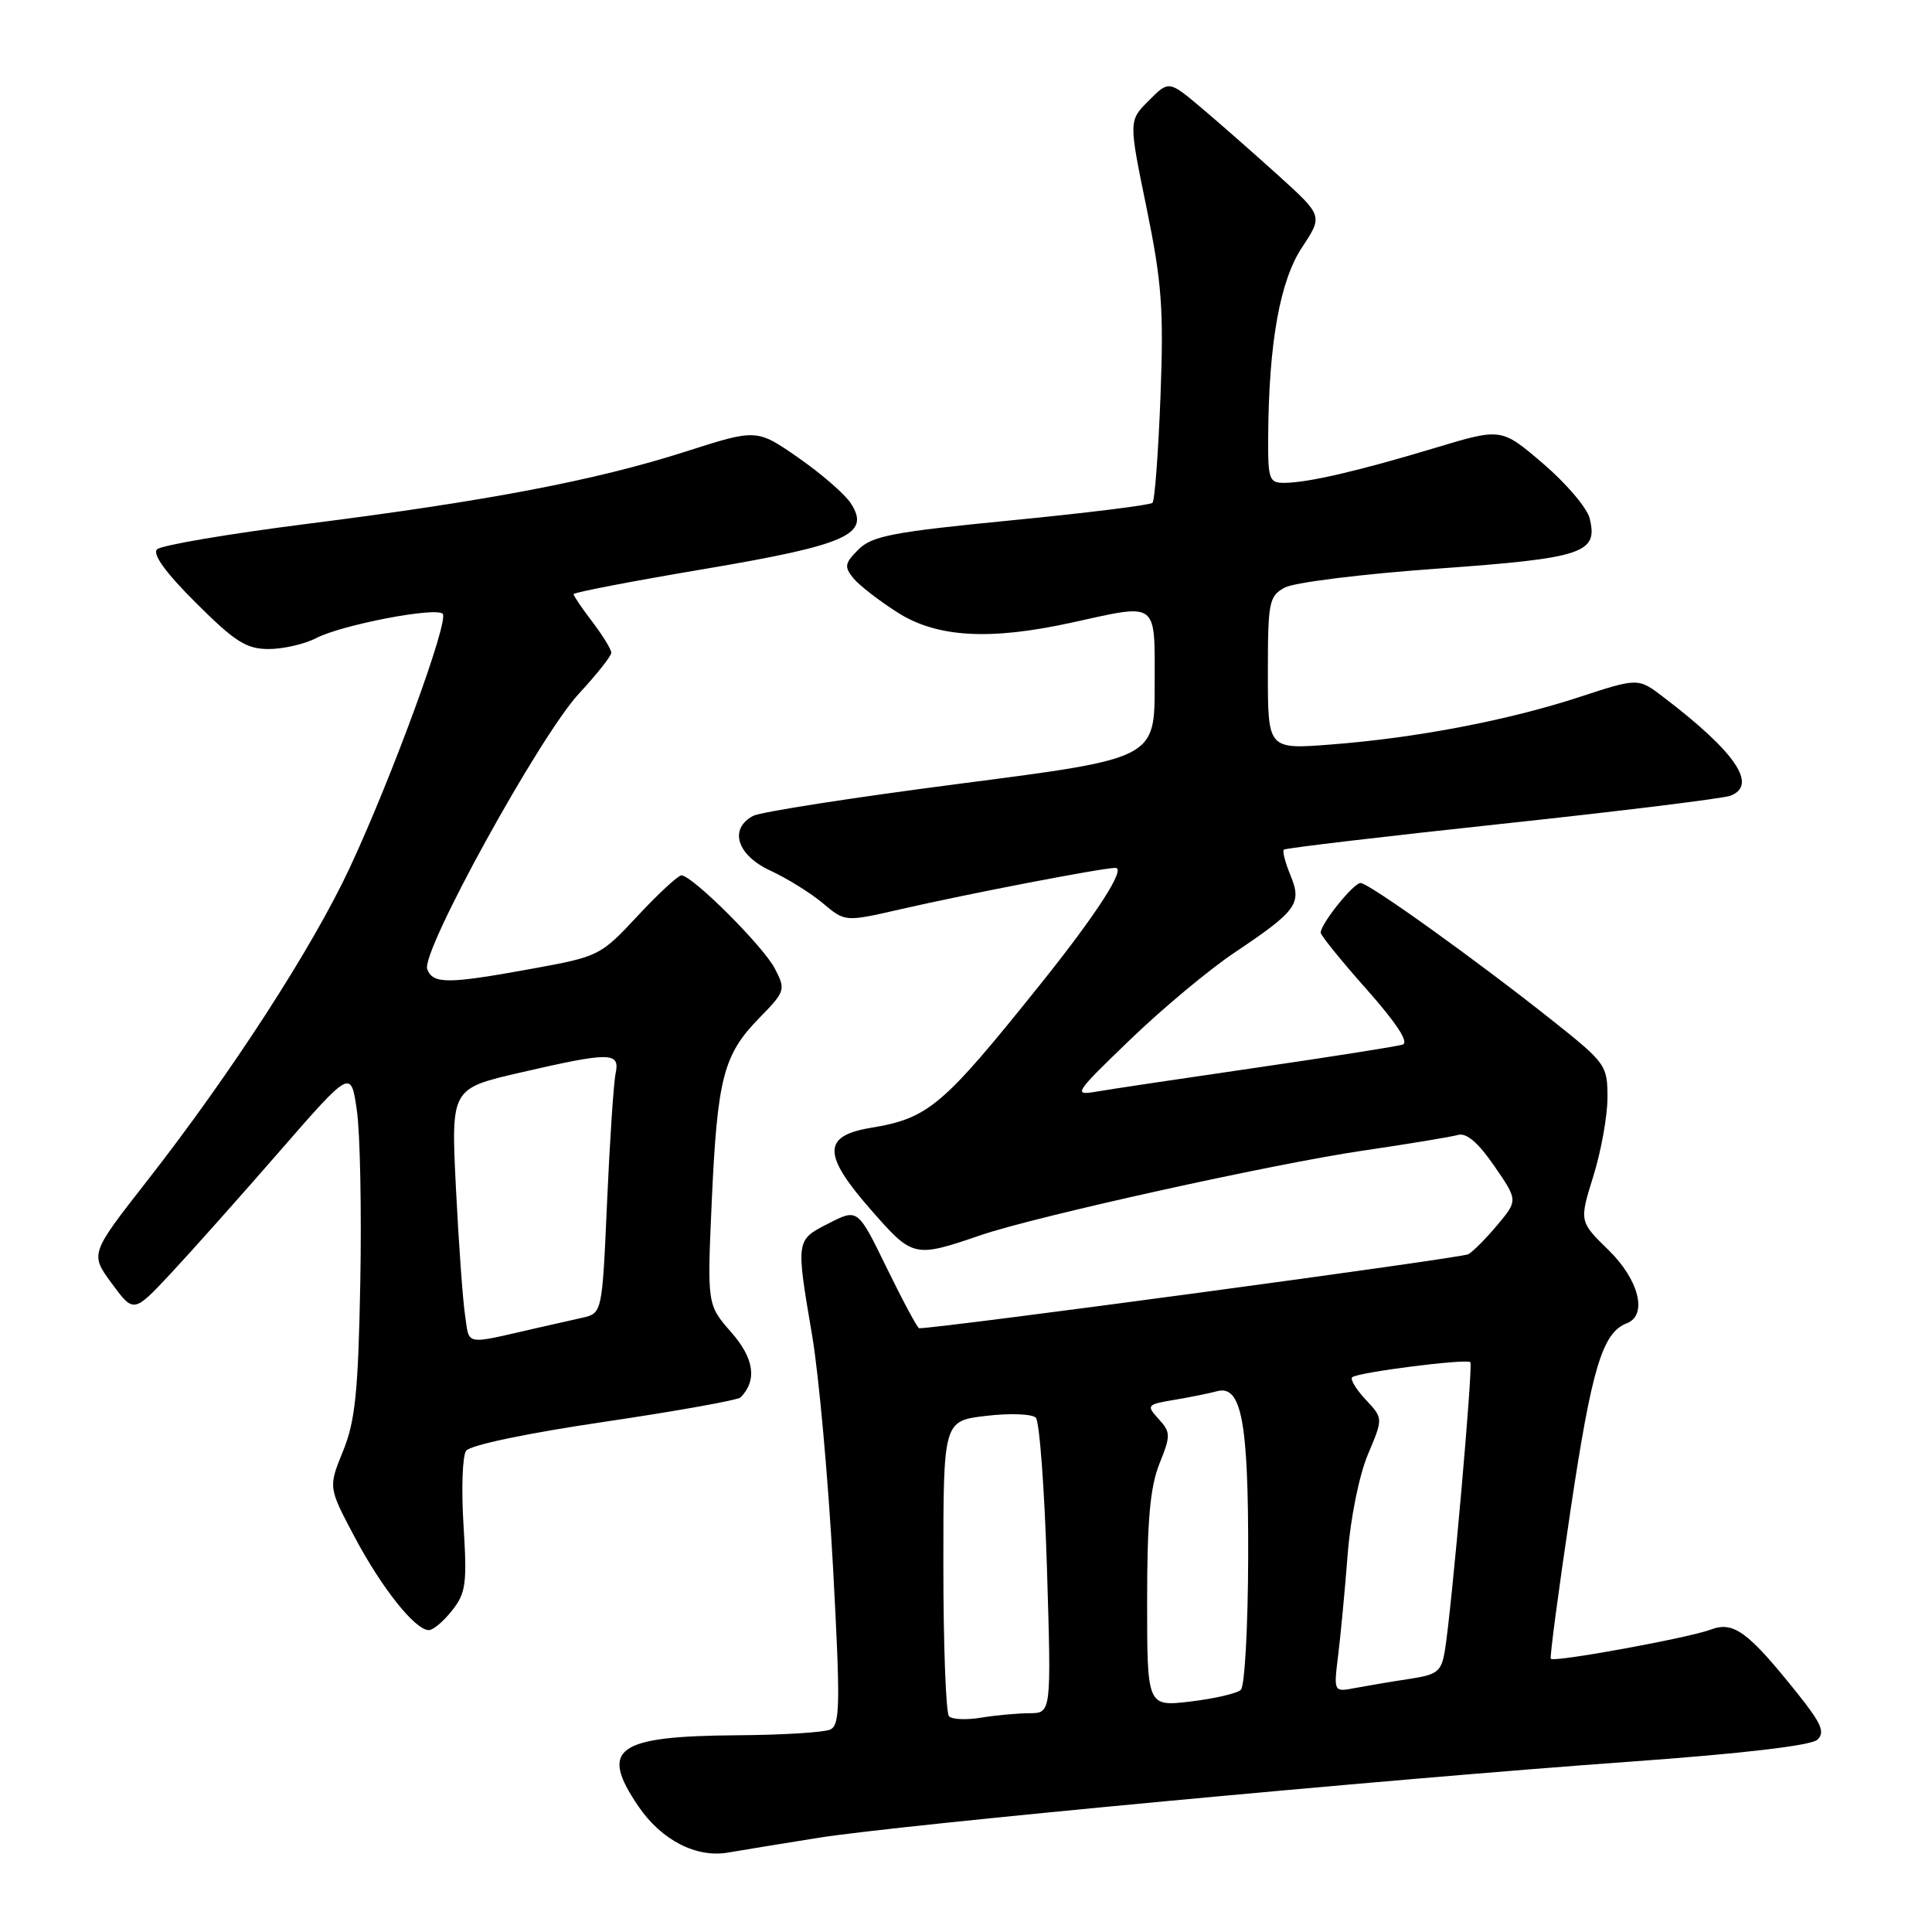 <?xml version="1.0" encoding="UTF-8" standalone="no"?>
<!DOCTYPE svg PUBLIC "-//W3C//DTD SVG 1.1//EN" "http://www.w3.org/Graphics/SVG/1.1/DTD/svg11.dtd" >
<svg xmlns="http://www.w3.org/2000/svg" xmlns:xlink="http://www.w3.org/1999/xlink" version="1.1" viewBox="0 0 256 256">
 <g >
 <path fill="currentColor"
d=" M 108.50 243.51 C 119.44 241.78 183.69 235.75 216.00 233.43 C 230.81 232.37 239.98 231.29 240.80 230.53 C 241.86 229.55 241.37 228.39 238.19 224.41 C 231.62 216.19 229.71 214.78 226.68 215.93 C 223.81 217.02 205.94 220.29 205.49 219.80 C 205.33 219.64 206.51 210.75 208.11 200.06 C 210.92 181.25 212.33 176.58 215.56 175.34 C 218.35 174.27 217.18 169.58 213.13 165.63 C 209.26 161.85 209.26 161.85 211.13 155.83 C 212.16 152.53 213.00 147.84 213.00 145.42 C 213.00 141.16 212.78 140.85 205.72 135.24 C 195.64 127.23 181.37 117.00 180.28 117.00 C 179.35 117.00 175.00 122.41 175.00 123.58 C 175.00 123.94 177.74 127.33 181.10 131.11 C 185.10 135.63 186.73 138.14 185.85 138.42 C 185.11 138.65 176.40 140.03 166.50 141.47 C 156.60 142.91 147.04 144.34 145.25 144.65 C 142.16 145.19 142.38 144.85 149.75 137.76 C 154.01 133.65 160.22 128.48 163.54 126.25 C 171.86 120.68 172.55 119.74 170.99 115.97 C 170.30 114.30 169.90 112.77 170.12 112.58 C 170.33 112.38 183.34 110.84 199.04 109.16 C 214.73 107.48 228.34 105.80 229.29 105.44 C 232.95 104.04 230.00 99.68 220.44 92.39 C 217.07 89.81 217.07 89.81 209.28 92.36 C 199.85 95.45 187.62 97.79 176.37 98.65 C 168.00 99.30 168.00 99.30 168.00 89.18 C 168.00 79.72 168.15 78.99 170.25 77.85 C 171.49 77.18 180.57 76.05 190.43 75.35 C 209.82 73.96 211.80 73.31 210.63 68.66 C 210.28 67.28 207.51 64.03 204.47 61.43 C 198.94 56.70 198.94 56.70 190.22 59.33 C 180.07 62.39 173.42 63.94 170.25 63.98 C 168.15 64.00 168.00 63.58 168.04 57.75 C 168.13 45.39 169.60 37.20 172.53 32.77 C 175.29 28.60 175.29 28.60 169.40 23.26 C 166.15 20.33 161.56 16.29 159.19 14.29 C 154.88 10.66 154.88 10.66 152.22 13.33 C 149.55 15.99 149.55 15.99 151.92 27.52 C 153.95 37.44 154.21 40.93 153.77 52.56 C 153.48 60.00 153.01 66.33 152.71 66.63 C 152.41 66.93 143.99 67.97 134.00 68.95 C 118.33 70.48 115.55 71.01 113.75 72.81 C 111.92 74.64 111.84 75.10 113.08 76.62 C 113.86 77.57 116.50 79.61 118.95 81.17 C 124.15 84.48 131.16 84.88 142.00 82.50 C 153.60 79.95 153.00 79.50 153.00 90.76 C 153.00 100.51 153.00 100.51 127.29 103.83 C 113.16 105.66 100.78 107.58 99.79 108.11 C 96.55 109.84 97.65 113.31 102.07 115.36 C 104.29 116.38 107.42 118.33 109.04 119.69 C 111.98 122.16 111.98 122.16 119.24 120.50 C 128.34 118.41 146.07 115.00 147.80 115.00 C 149.26 115.00 145.29 121.15 137.79 130.50 C 124.87 146.62 123.03 148.18 115.35 149.45 C 109.00 150.51 108.99 152.98 115.31 160.20 C 120.98 166.68 121.07 166.70 130.00 163.65 C 137.32 161.16 168.63 154.23 180.50 152.48 C 186.55 151.59 192.25 150.65 193.17 150.39 C 194.31 150.06 195.84 151.37 197.99 154.48 C 201.13 159.05 201.13 159.05 198.44 162.28 C 196.96 164.05 195.22 165.81 194.57 166.19 C 193.71 166.70 124.66 176.00 121.79 176.00 C 121.58 176.00 119.66 172.43 117.53 168.07 C 113.66 160.13 113.66 160.13 109.83 162.09 C 105.43 164.33 105.45 164.21 107.62 177.00 C 108.50 182.22 109.74 195.95 110.37 207.50 C 111.37 225.95 111.32 228.58 110.00 229.18 C 109.18 229.55 103.69 229.89 97.82 229.93 C 81.63 230.04 79.36 231.66 84.60 239.36 C 87.64 243.83 92.28 246.22 96.50 245.47 C 98.15 245.18 103.55 244.30 108.50 243.51 Z  M 59.91 213.39 C 61.74 211.07 61.90 209.82 61.42 202.14 C 61.12 197.39 61.27 192.93 61.76 192.24 C 62.27 191.49 69.84 189.91 80.07 188.40 C 89.66 186.98 97.79 185.52 98.14 185.16 C 100.35 182.88 99.93 179.99 96.89 176.53 C 93.70 172.89 93.70 172.89 94.31 159.20 C 95.05 142.86 95.85 139.77 100.57 134.93 C 104.07 131.35 104.13 131.15 102.67 128.34 C 101.15 125.39 91.74 116.01 90.29 115.99 C 89.86 115.99 87.25 118.40 84.50 121.35 C 79.58 126.64 79.36 126.75 70.50 128.36 C 59.33 130.40 57.37 130.41 56.61 128.42 C 55.74 126.16 71.53 97.48 76.72 91.90 C 79.07 89.36 81.00 86.93 81.00 86.49 C 81.00 86.05 79.87 84.21 78.50 82.41 C 77.12 80.61 76.00 78.95 76.00 78.73 C 76.00 78.50 83.76 77.01 93.25 75.41 C 112.31 72.19 115.41 70.80 112.73 66.68 C 111.95 65.48 108.83 62.77 105.80 60.66 C 100.27 56.82 100.27 56.82 90.84 59.84 C 78.94 63.65 64.60 66.39 40.64 69.42 C 30.27 70.74 21.35 72.25 20.81 72.79 C 20.17 73.43 21.96 75.90 25.96 79.88 C 31.13 85.04 32.65 86.00 35.60 86.00 C 37.52 86.00 40.36 85.35 41.90 84.55 C 45.31 82.79 57.73 80.40 58.66 81.33 C 59.54 82.21 51.94 102.99 46.35 114.97 C 41.38 125.61 30.63 142.23 19.43 156.55 C 11.93 166.15 11.93 166.15 14.82 170.07 C 17.71 174.00 17.71 174.00 22.62 168.75 C 25.32 165.86 31.79 158.60 37.01 152.60 C 46.50 141.70 46.50 141.70 47.28 147.10 C 47.72 150.07 47.92 160.38 47.74 170.00 C 47.46 184.52 47.07 188.31 45.45 192.29 C 43.50 197.08 43.50 197.08 47.00 203.68 C 50.60 210.46 55.01 216.00 56.83 216.00 C 57.39 216.00 58.78 214.83 59.91 213.39 Z  M 125.75 227.42 C 125.34 227.01 125.00 218.03 125.00 207.47 C 125.00 188.28 125.00 188.28 130.67 187.61 C 133.79 187.24 136.75 187.35 137.25 187.85 C 137.74 188.34 138.41 197.36 138.73 207.88 C 139.31 227.00 139.31 227.00 136.40 227.01 C 134.81 227.02 131.93 227.28 130.00 227.60 C 128.07 227.92 126.16 227.84 125.75 227.42 Z  M 152.00 212.09 C 152.00 201.46 152.40 197.05 153.62 193.98 C 155.14 190.20 155.13 189.80 153.53 188.03 C 151.87 186.20 151.95 186.10 155.65 185.48 C 157.77 185.12 160.29 184.61 161.25 184.35 C 164.50 183.45 165.43 188.36 165.39 206.28 C 165.37 215.50 164.93 223.44 164.42 223.91 C 163.92 224.39 160.91 225.08 157.75 225.46 C 152.00 226.14 152.00 226.14 152.00 212.09 Z  M 177.31 219.36 C 177.64 216.69 178.21 210.68 178.57 206.00 C 178.95 201.13 180.10 195.46 181.26 192.71 C 183.28 187.93 183.28 187.93 180.97 185.47 C 179.70 184.11 178.89 182.78 179.17 182.50 C 179.81 181.85 194.33 180.00 194.83 180.50 C 195.21 180.88 192.37 213.09 191.46 218.67 C 190.99 221.51 190.50 221.90 186.72 222.47 C 184.40 222.82 181.20 223.36 179.61 223.66 C 176.71 224.22 176.71 224.22 177.31 219.36 Z  M 61.62 174.25 C 61.31 172.19 60.77 164.59 60.41 157.37 C 59.76 144.24 59.76 144.24 68.95 142.12 C 80.92 139.36 82.17 139.38 81.57 142.25 C 81.31 143.49 80.80 151.14 80.44 159.26 C 79.79 174.01 79.79 174.01 77.15 174.61 C 75.69 174.93 72.92 175.56 71.00 176.00 C 61.38 178.20 62.23 178.35 61.62 174.25 Z "/>
</g>
</svg>